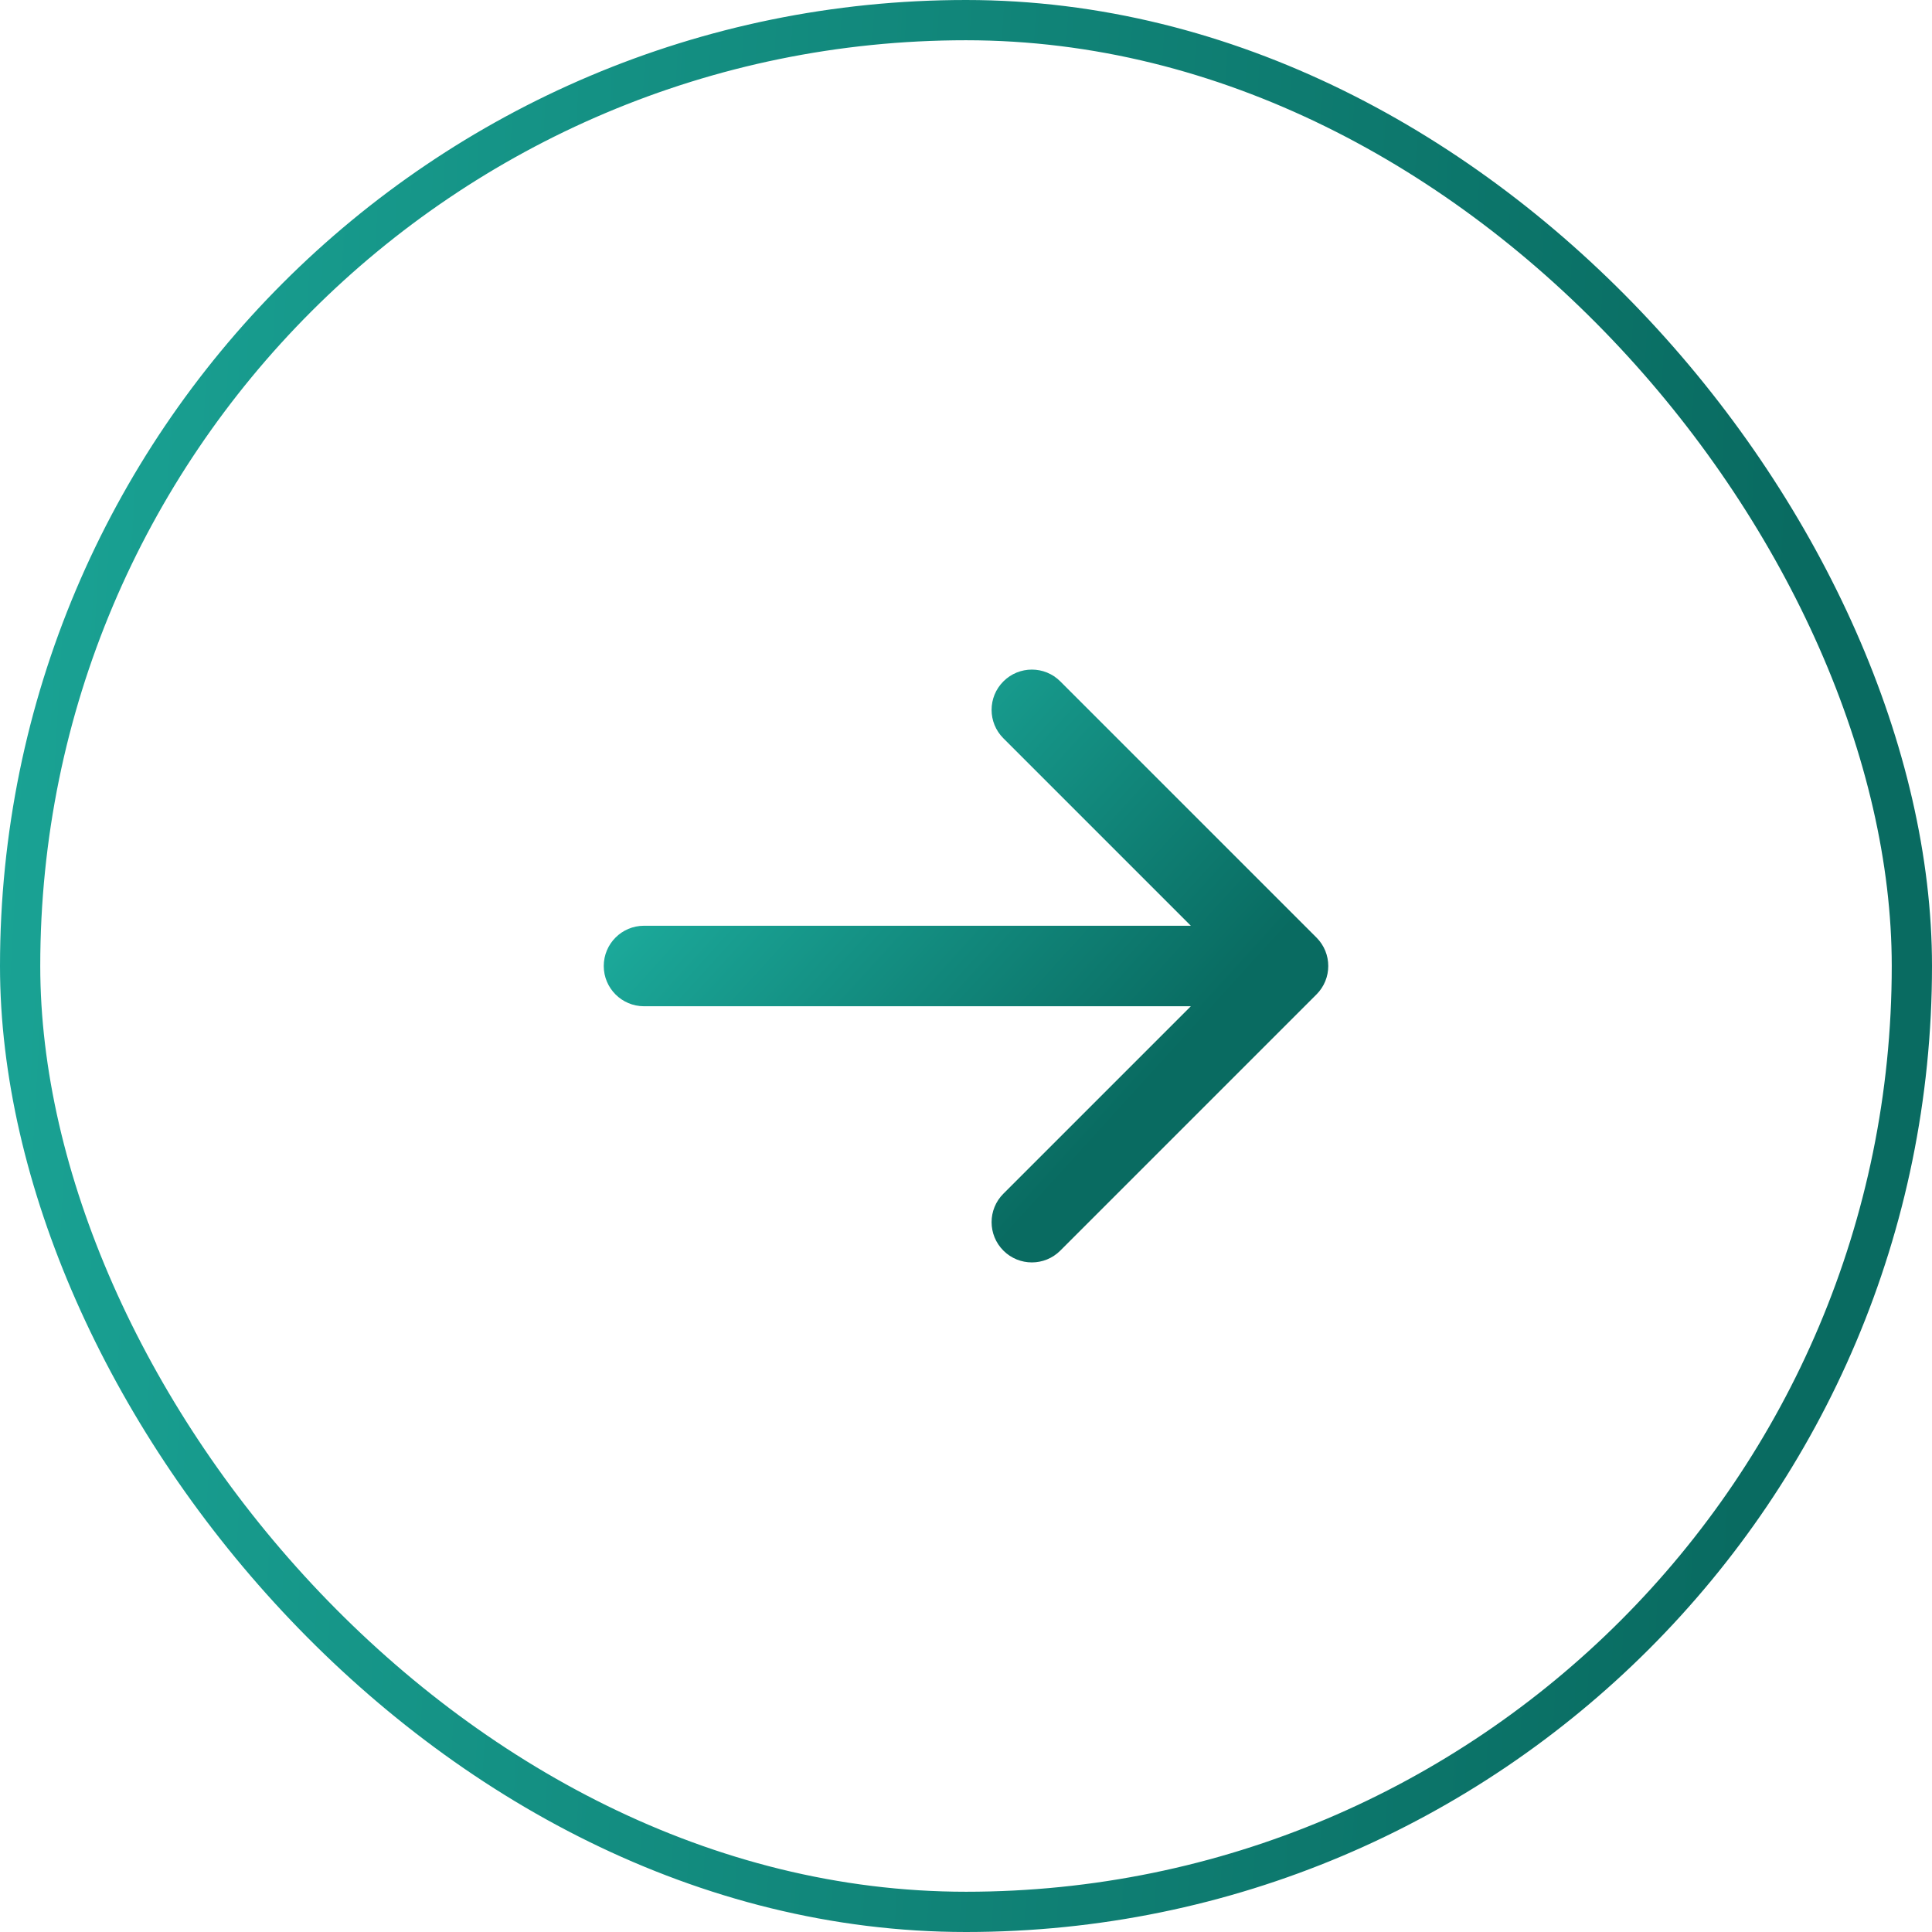 <svg width="48" height="48" viewBox="0 0 48 48" fill="none" xmlns="http://www.w3.org/2000/svg">
<path d="M16 23C15.448 23 15 23.448 15 24C15 24.552 15.448 25 16 25V23ZM32.707 24.707C33.098 24.317 33.098 23.683 32.707 23.293L26.343 16.929C25.953 16.538 25.32 16.538 24.929 16.929C24.538 17.32 24.538 17.953 24.929 18.343L30.586 24L24.929 29.657C24.538 30.047 24.538 30.68 24.929 31.071C25.32 31.462 25.953 31.462 26.343 31.071L32.707 24.707ZM16 25H32V23H16V25Z" fill="url(#paint0_linear_102_1480)"/>
<rect x="0.5" y="0.5" width="47" height="47" rx="23.5" stroke="url(#paint1_linear_102_1480)"/>
<defs>
<linearGradient id="paint0_linear_102_1480" x1="30.103" y1="25.148" x2="20.715" y2="16.615" gradientUnits="userSpaceOnUse">
<stop stop-color="#096B61"/>
<stop offset="1" stop-color="#1CAB9C"/>
</linearGradient>
<linearGradient id="paint1_linear_102_1480" x1="42.308" y1="55.125" x2="-8.961" y2="52.212" gradientUnits="userSpaceOnUse">
<stop stop-color="#096B61"/>
<stop offset="1" stop-color="#1CAB9C"/>
</linearGradient>
</defs>
</svg>
